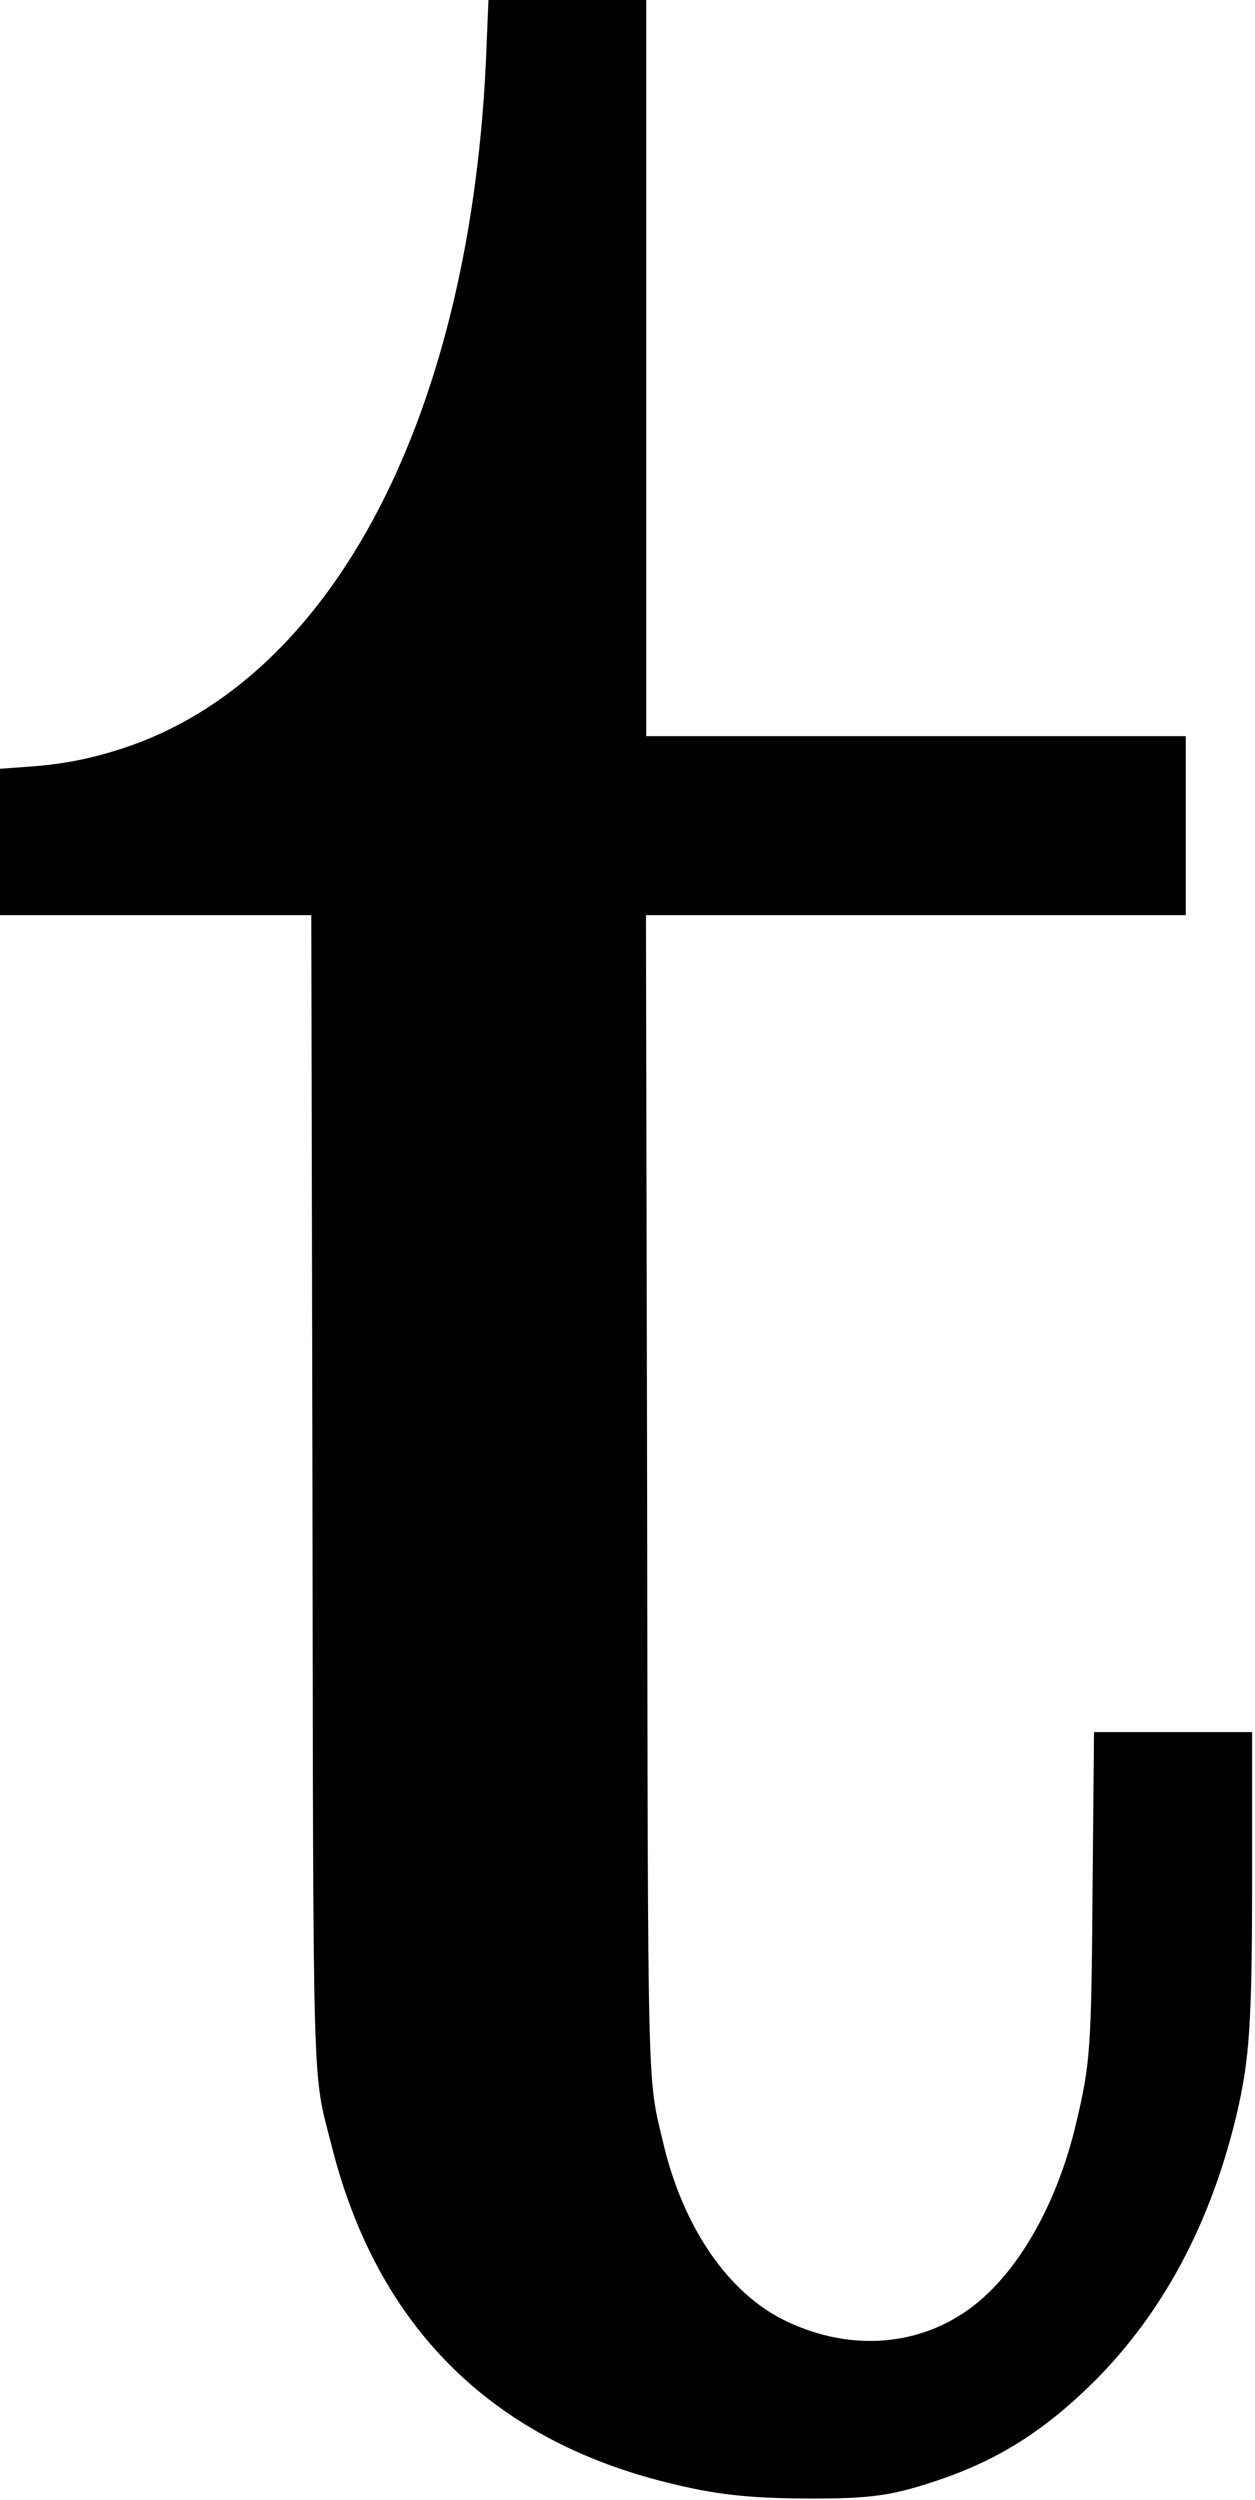 <?xml version="1.0" standalone="no"?>
<!DOCTYPE svg PUBLIC "-//W3C//DTD SVG 20010904//EN"
 "http://www.w3.org/TR/2001/REC-SVG-20010904/DTD/svg10.dtd">
<svg version="1.0" xmlns="http://www.w3.org/2000/svg"
 width="435pt" height="866pt" viewBox="0 0 435 866"
 preserveAspectRatio="xMidYMid meet">
<g transform="translate(0,866) scale(0.1,-0.1)"
fill="#000000" stroke="none">
<path d="M1686 8488 c-49 -1256 -526 -2176 -1254 -2418 -114 -38 -216 -58
-335 -66 l-97 -7 0 -253 0 -254 540 0 539 0 4 -1972 c3 -2182 -1 -2024 67
-2293 156 -618 546 -1010 1156 -1163 175 -44 286 -56 504 -57 213 0 283 10
446 65 208 71 367 172 540 344 235 236 400 544 489 916 47 198 55 323 55 847
l0 483 -274 0 -274 0 -5 -537 c-4 -565 -8 -611 -57 -818 -62 -264 -187 -492
-338 -618 -184 -154 -437 -179 -670 -66 -197 95 -353 322 -422 611 -57 240
-54 120 -57 2276 l-4 1982 936 0 935 0 0 310 0 310 -935 0 -935 0 0 1275 0
1275 -273 0 -274 0 -7 -172z"/>
</g>
</svg>
